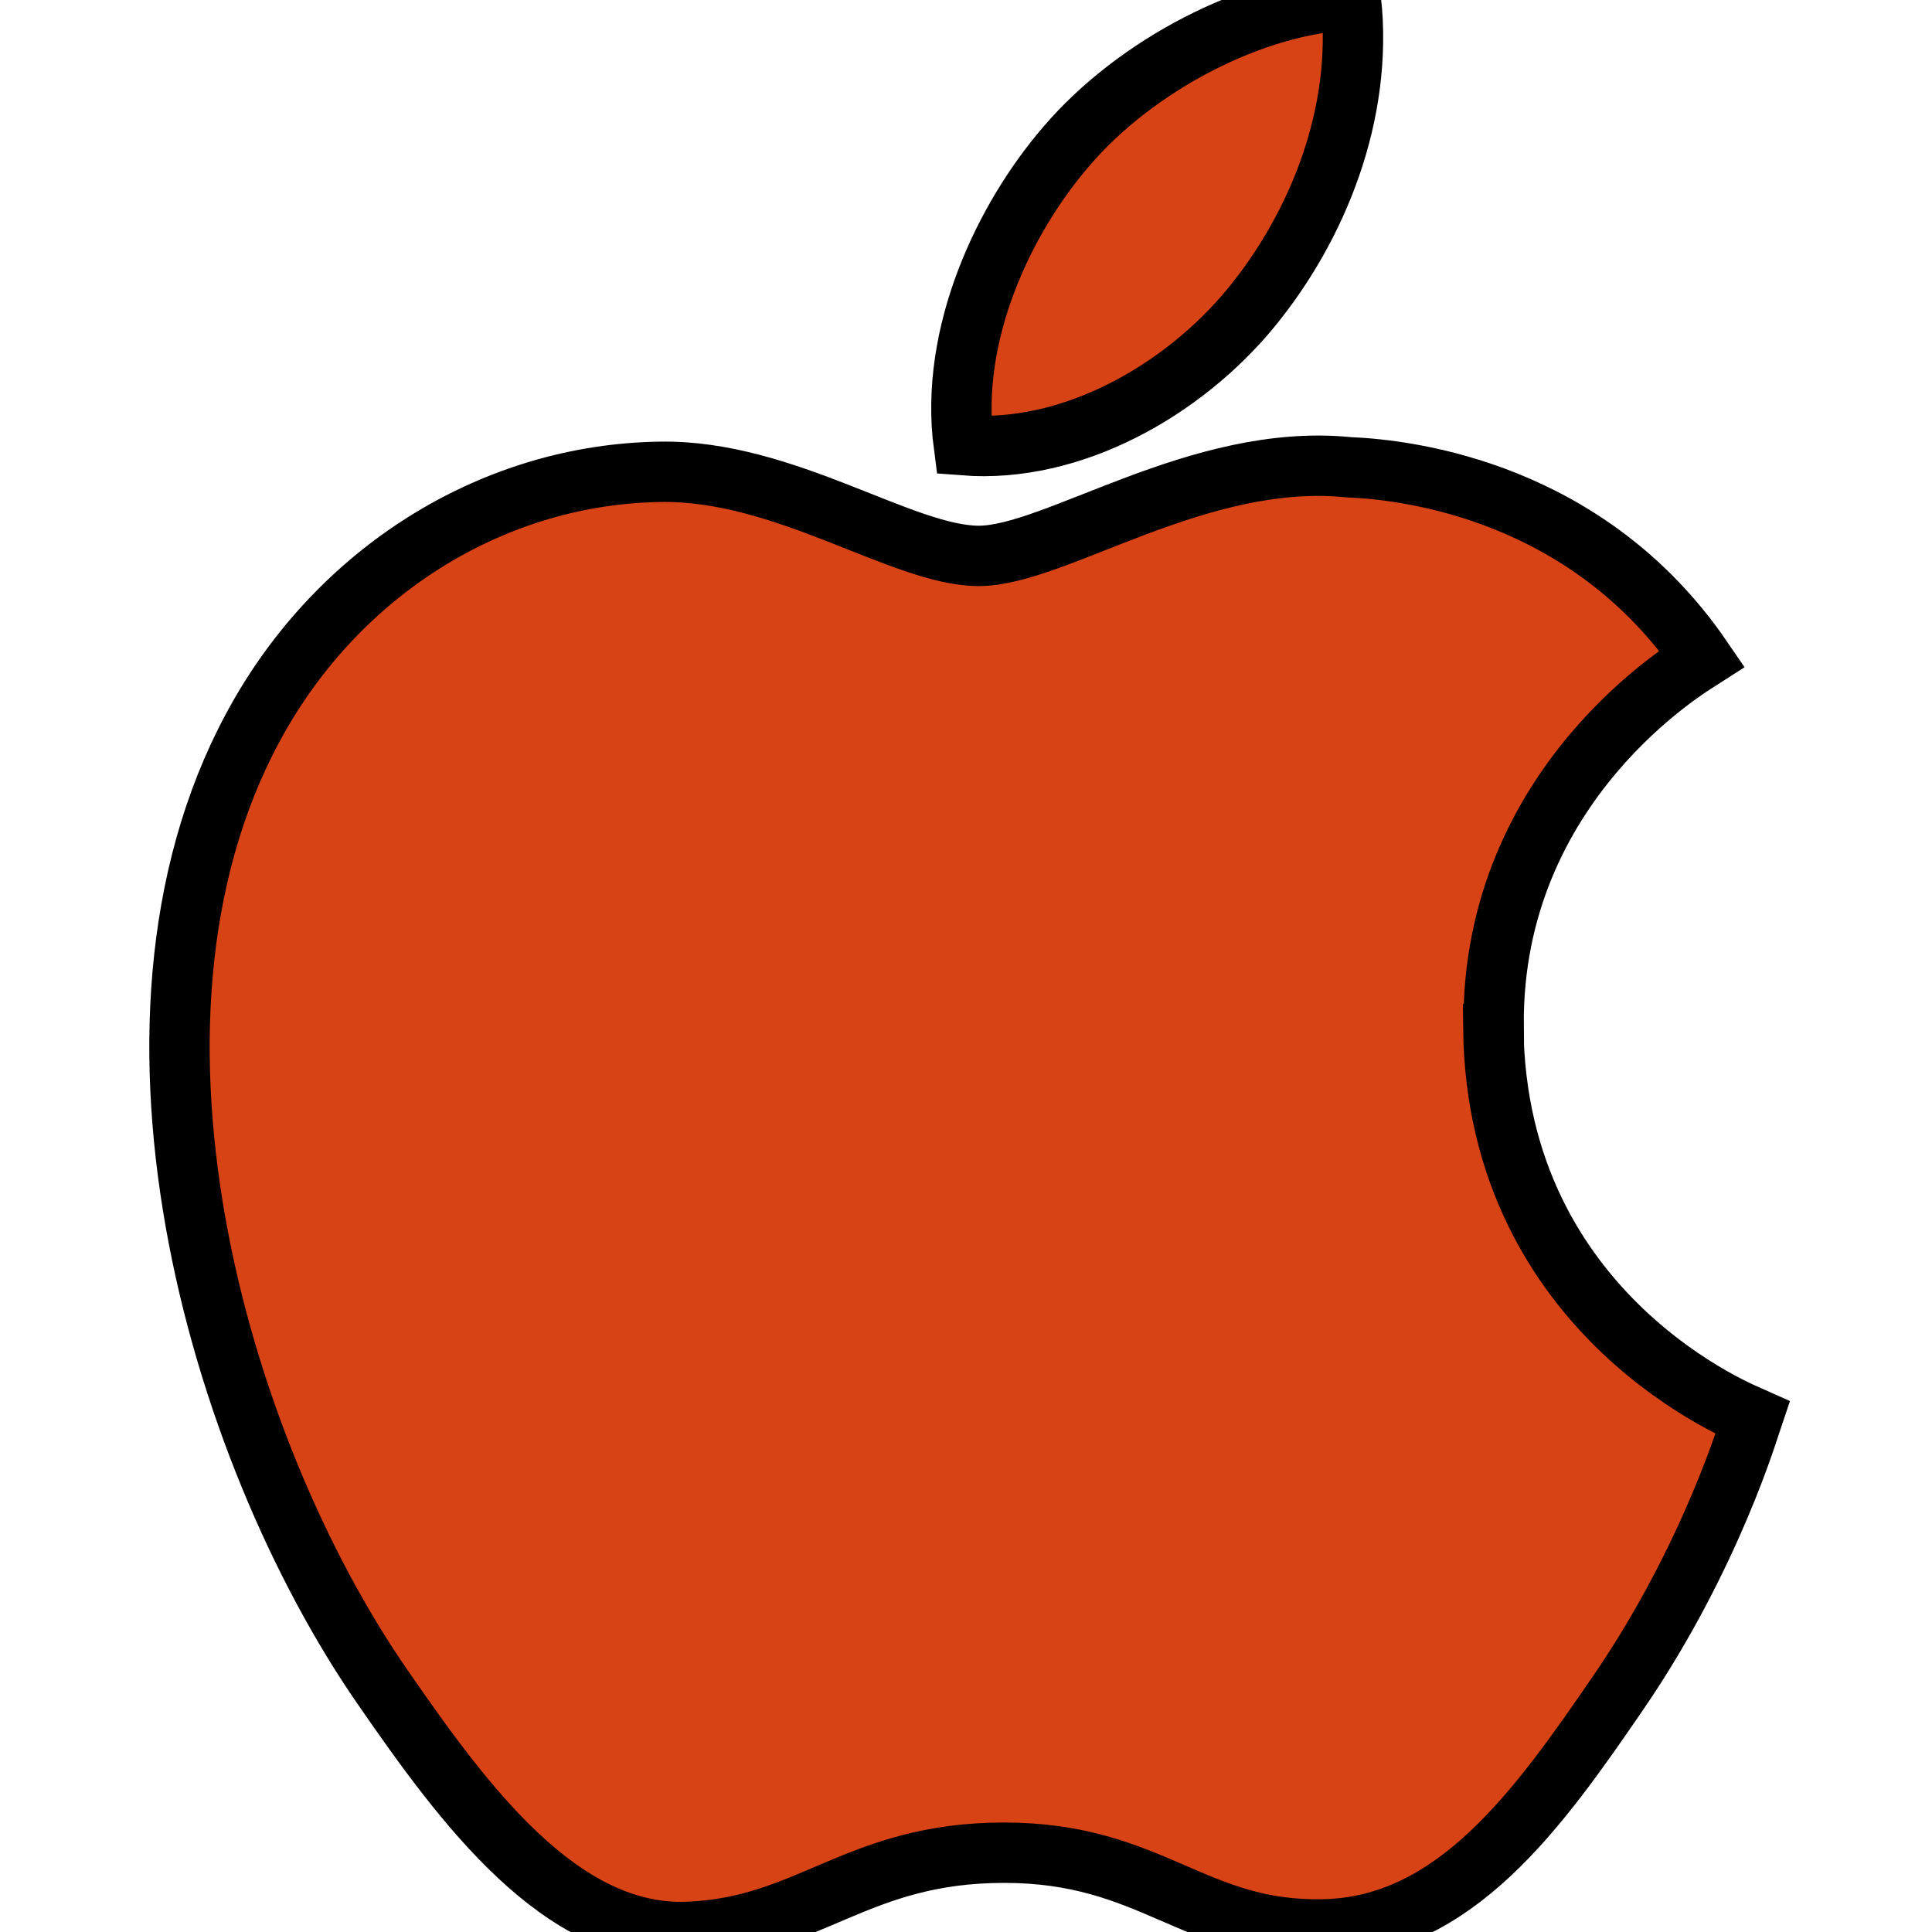 <svg xmlns="http://www.w3.org/2000/svg" stroke="black" stroke-width="20" fill="#D84315" width="64" height="64"
     shape-rendering="geometricPrecision" text-rendering="geometricPrecision" image-rendering="optimizeQuality"
     fill-rule="evenodd" clip-rule="evenodd" viewBox="0 0 640 640">
    <path d="M494.782 340.02c-.803-81.025 66.084-119.907 69.072-121.832-37.595-54.993-96.167-62.552-117.037-63.402-49.843-5.032-97.242 29.362-122.565 29.362-25.253 0-64.277-28.607-105.604-27.85-54.32.803-104.4 31.594-132.403 80.245C29.81 334.457 71.81 479.58 126.816 558.976c26.87 38.882 58.914 82.56 100.997 81 40.512-1.594 55.843-26.244 104.848-26.244 48.993 0 62.753 26.245 105.64 25.406 43.606-.803 71.232-39.638 97.925-78.65 30.887-45.12 43.548-88.75 44.316-90.994-.969-.437-85.029-32.634-85.879-129.439l.118-.035zM414.23 102.178C436.553 75.095 451.636 37.5 447.514-.024c-32.162 1.311-71.163 21.437-94.253 48.485-20.729 24.012-38.836 62.28-33.993 99.036 35.918 2.8 72.591-18.248 94.926-45.272l.036-.047z"/>
</svg>